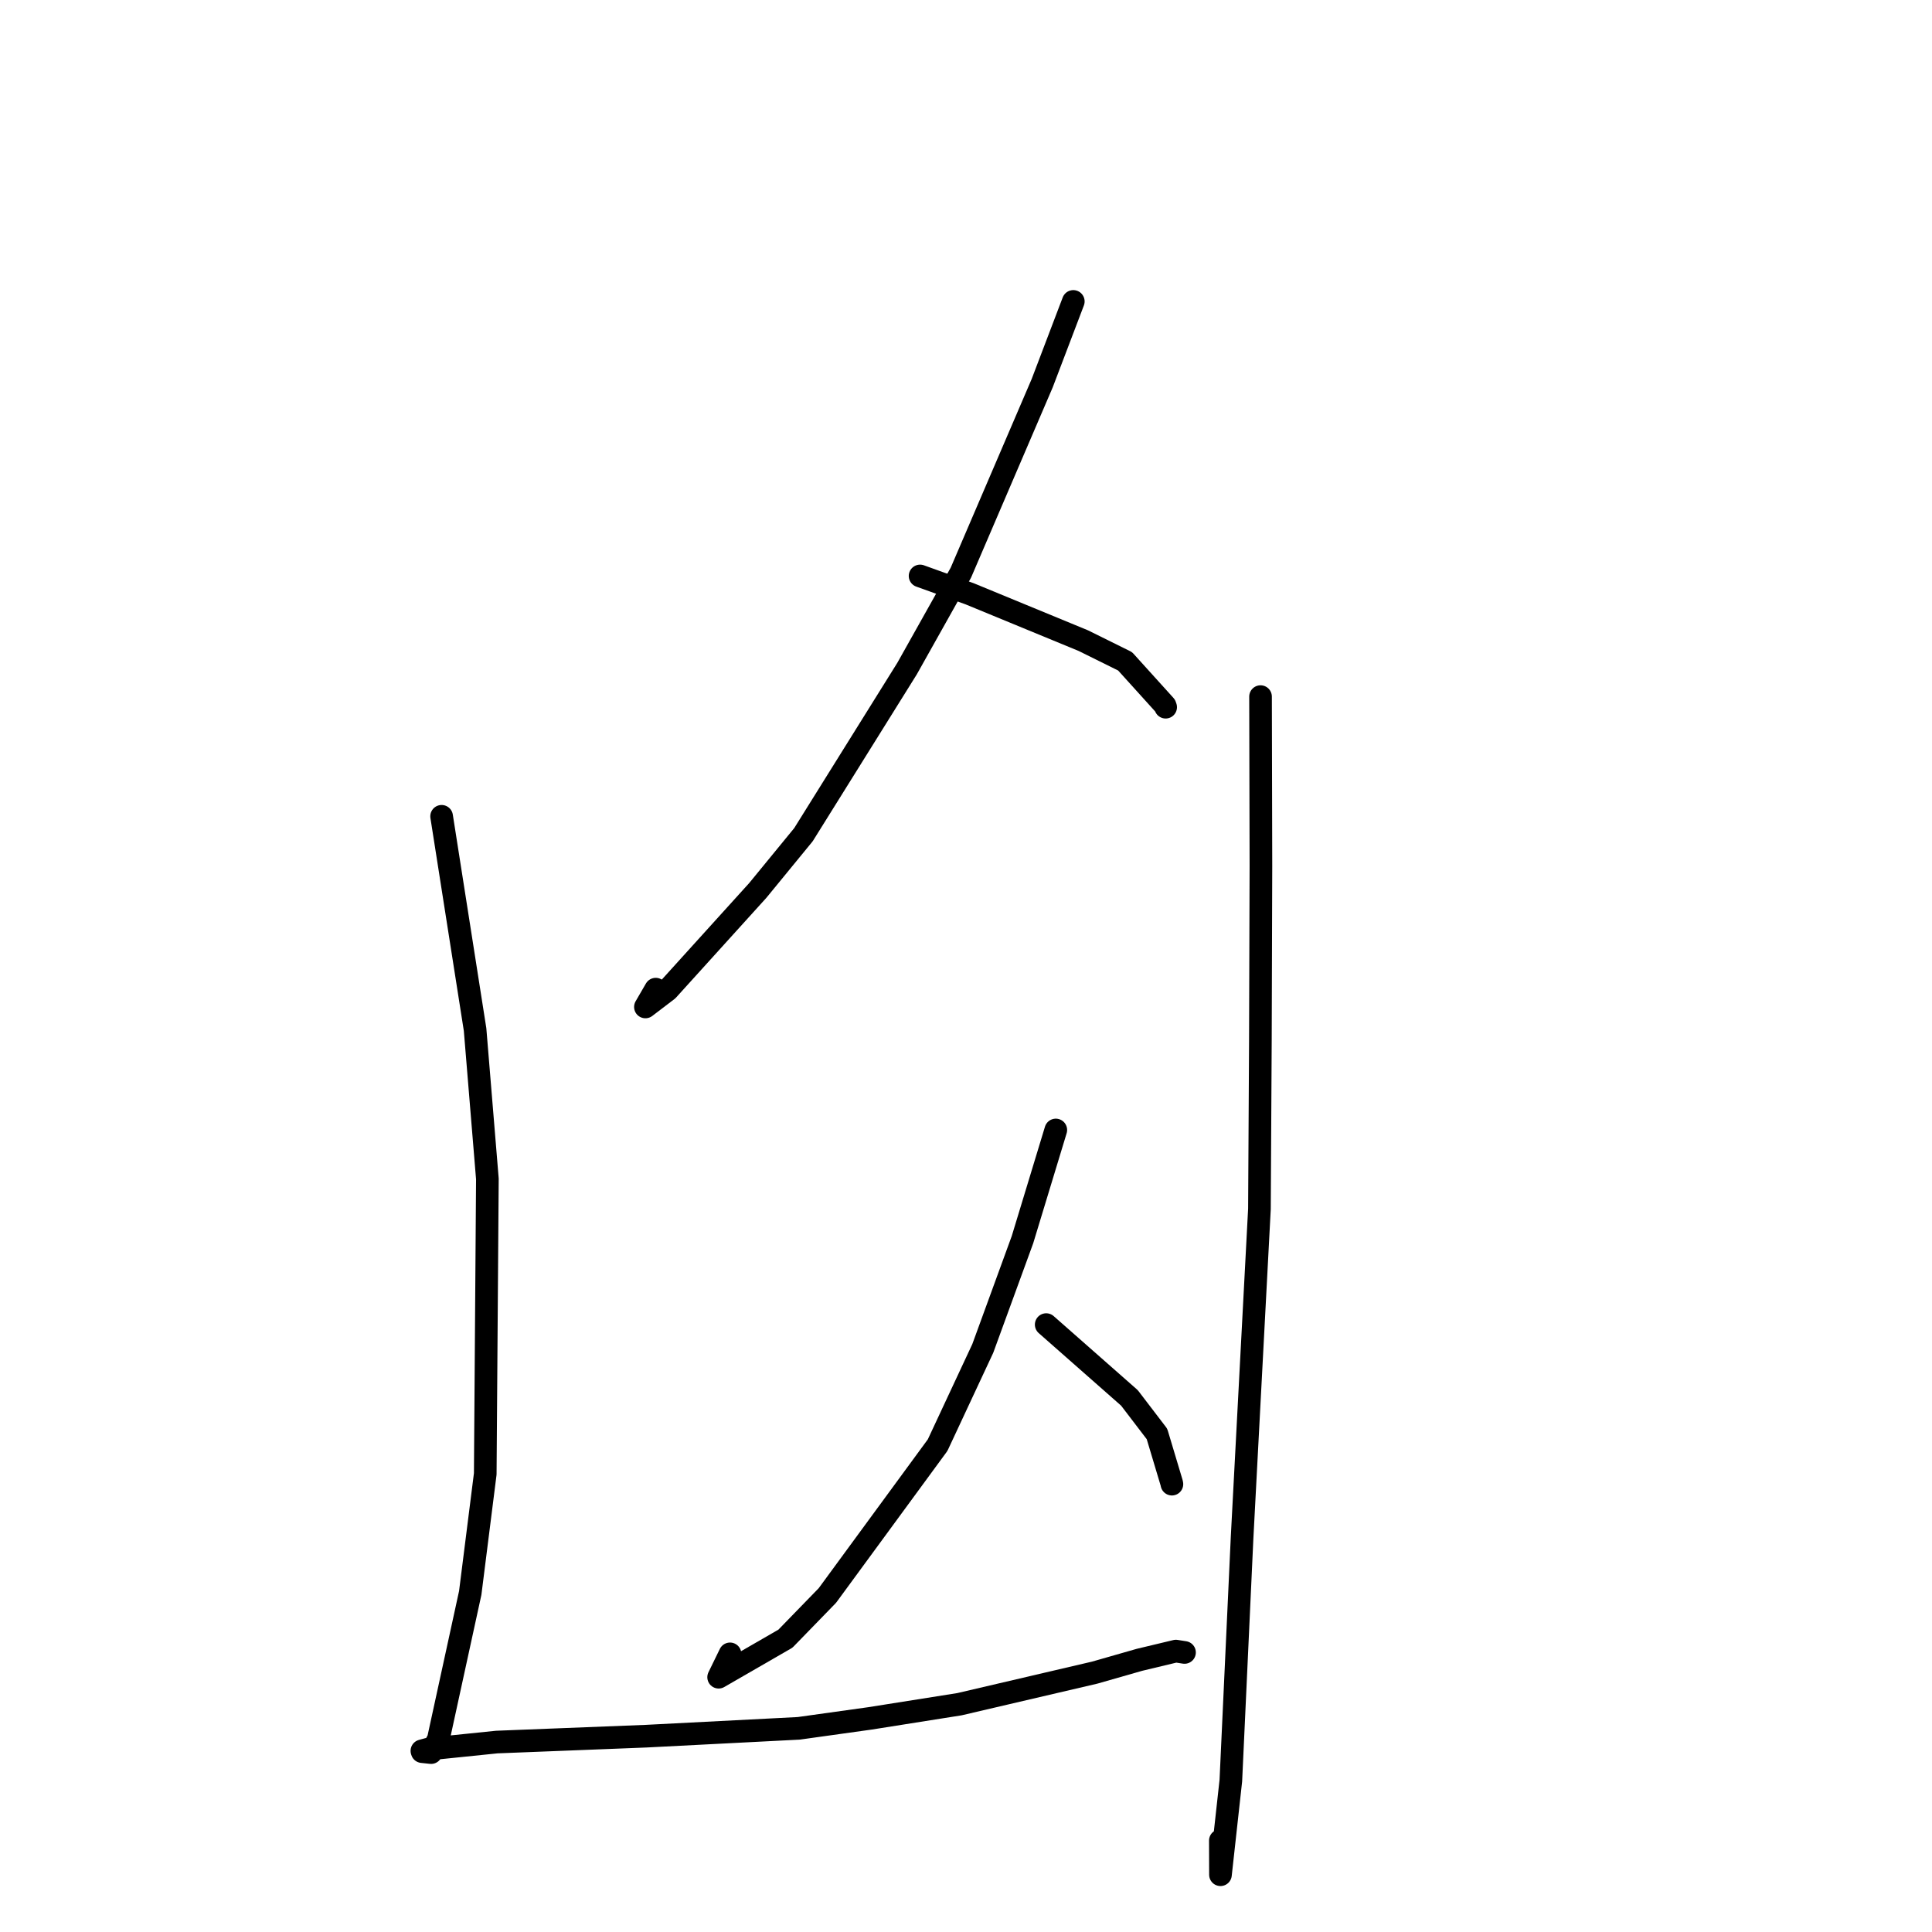 <?xml version="1.0" standalone="no"?>
    <svg width="256" height="256" xmlns="http://www.w3.org/2000/svg" version="1.1">
    <polyline stroke="black" stroke-width="3" stroke-linecap="round" fill="transparent" stroke-linejoin="round" points="142.218 39.941 138.093 50.781 127.32 75.884 120.195 88.585 106.46 110.604 100.408 117.99 88.464 131.182 85.521 133.426 86.889 131.068 " />
        <polyline stroke="black" stroke-width="3" stroke-linecap="round" fill="transparent" stroke-linejoin="round" points="121.915 76.317 128.484 78.681 143.548 84.889 149.081 87.628 154.377 93.485 154.455 93.707 " />
        <polyline stroke="black" stroke-width="3" stroke-linecap="round" fill="transparent" stroke-linejoin="round" points="139.899 149.728 135.485 164.256 130.222 178.679 124.239 191.488 109.633 211.411 104.073 217.133 95.223 222.238 96.733 219.145 " />
        <polyline stroke="black" stroke-width="3" stroke-linecap="round" fill="transparent" stroke-linejoin="round" points="138.627 175.516 149.657 185.229 153.306 190.006 155.249 196.487 155.284 196.657 " />
        <polyline stroke="black" stroke-width="3" stroke-linecap="round" fill="transparent" stroke-linejoin="round" points="58.516 108.165 62.95 136.416 64.581 156.215 64.298 195.3 62.308 211.07 58.079 230.475 57.121 232.228 55.936 232.101 55.905 231.999 55.904 231.995 56.745 231.763 65.825 230.831 85.624 230.052 105.844 229.012 115.271 227.695 127.13 225.817 145.065 221.629 150.979 219.936 155.812 218.779 156.884 218.947 156.954 218.958 " />
        <polyline stroke="black" stroke-width="3" stroke-linecap="round" fill="transparent" stroke-linejoin="round" points="167.028 92.305 167.079 114.753 167.007 137.871 166.882 160.189 164.579 203.821 163.093 235.944 161.718 248.411 161.703 243.889 " />
        </svg>